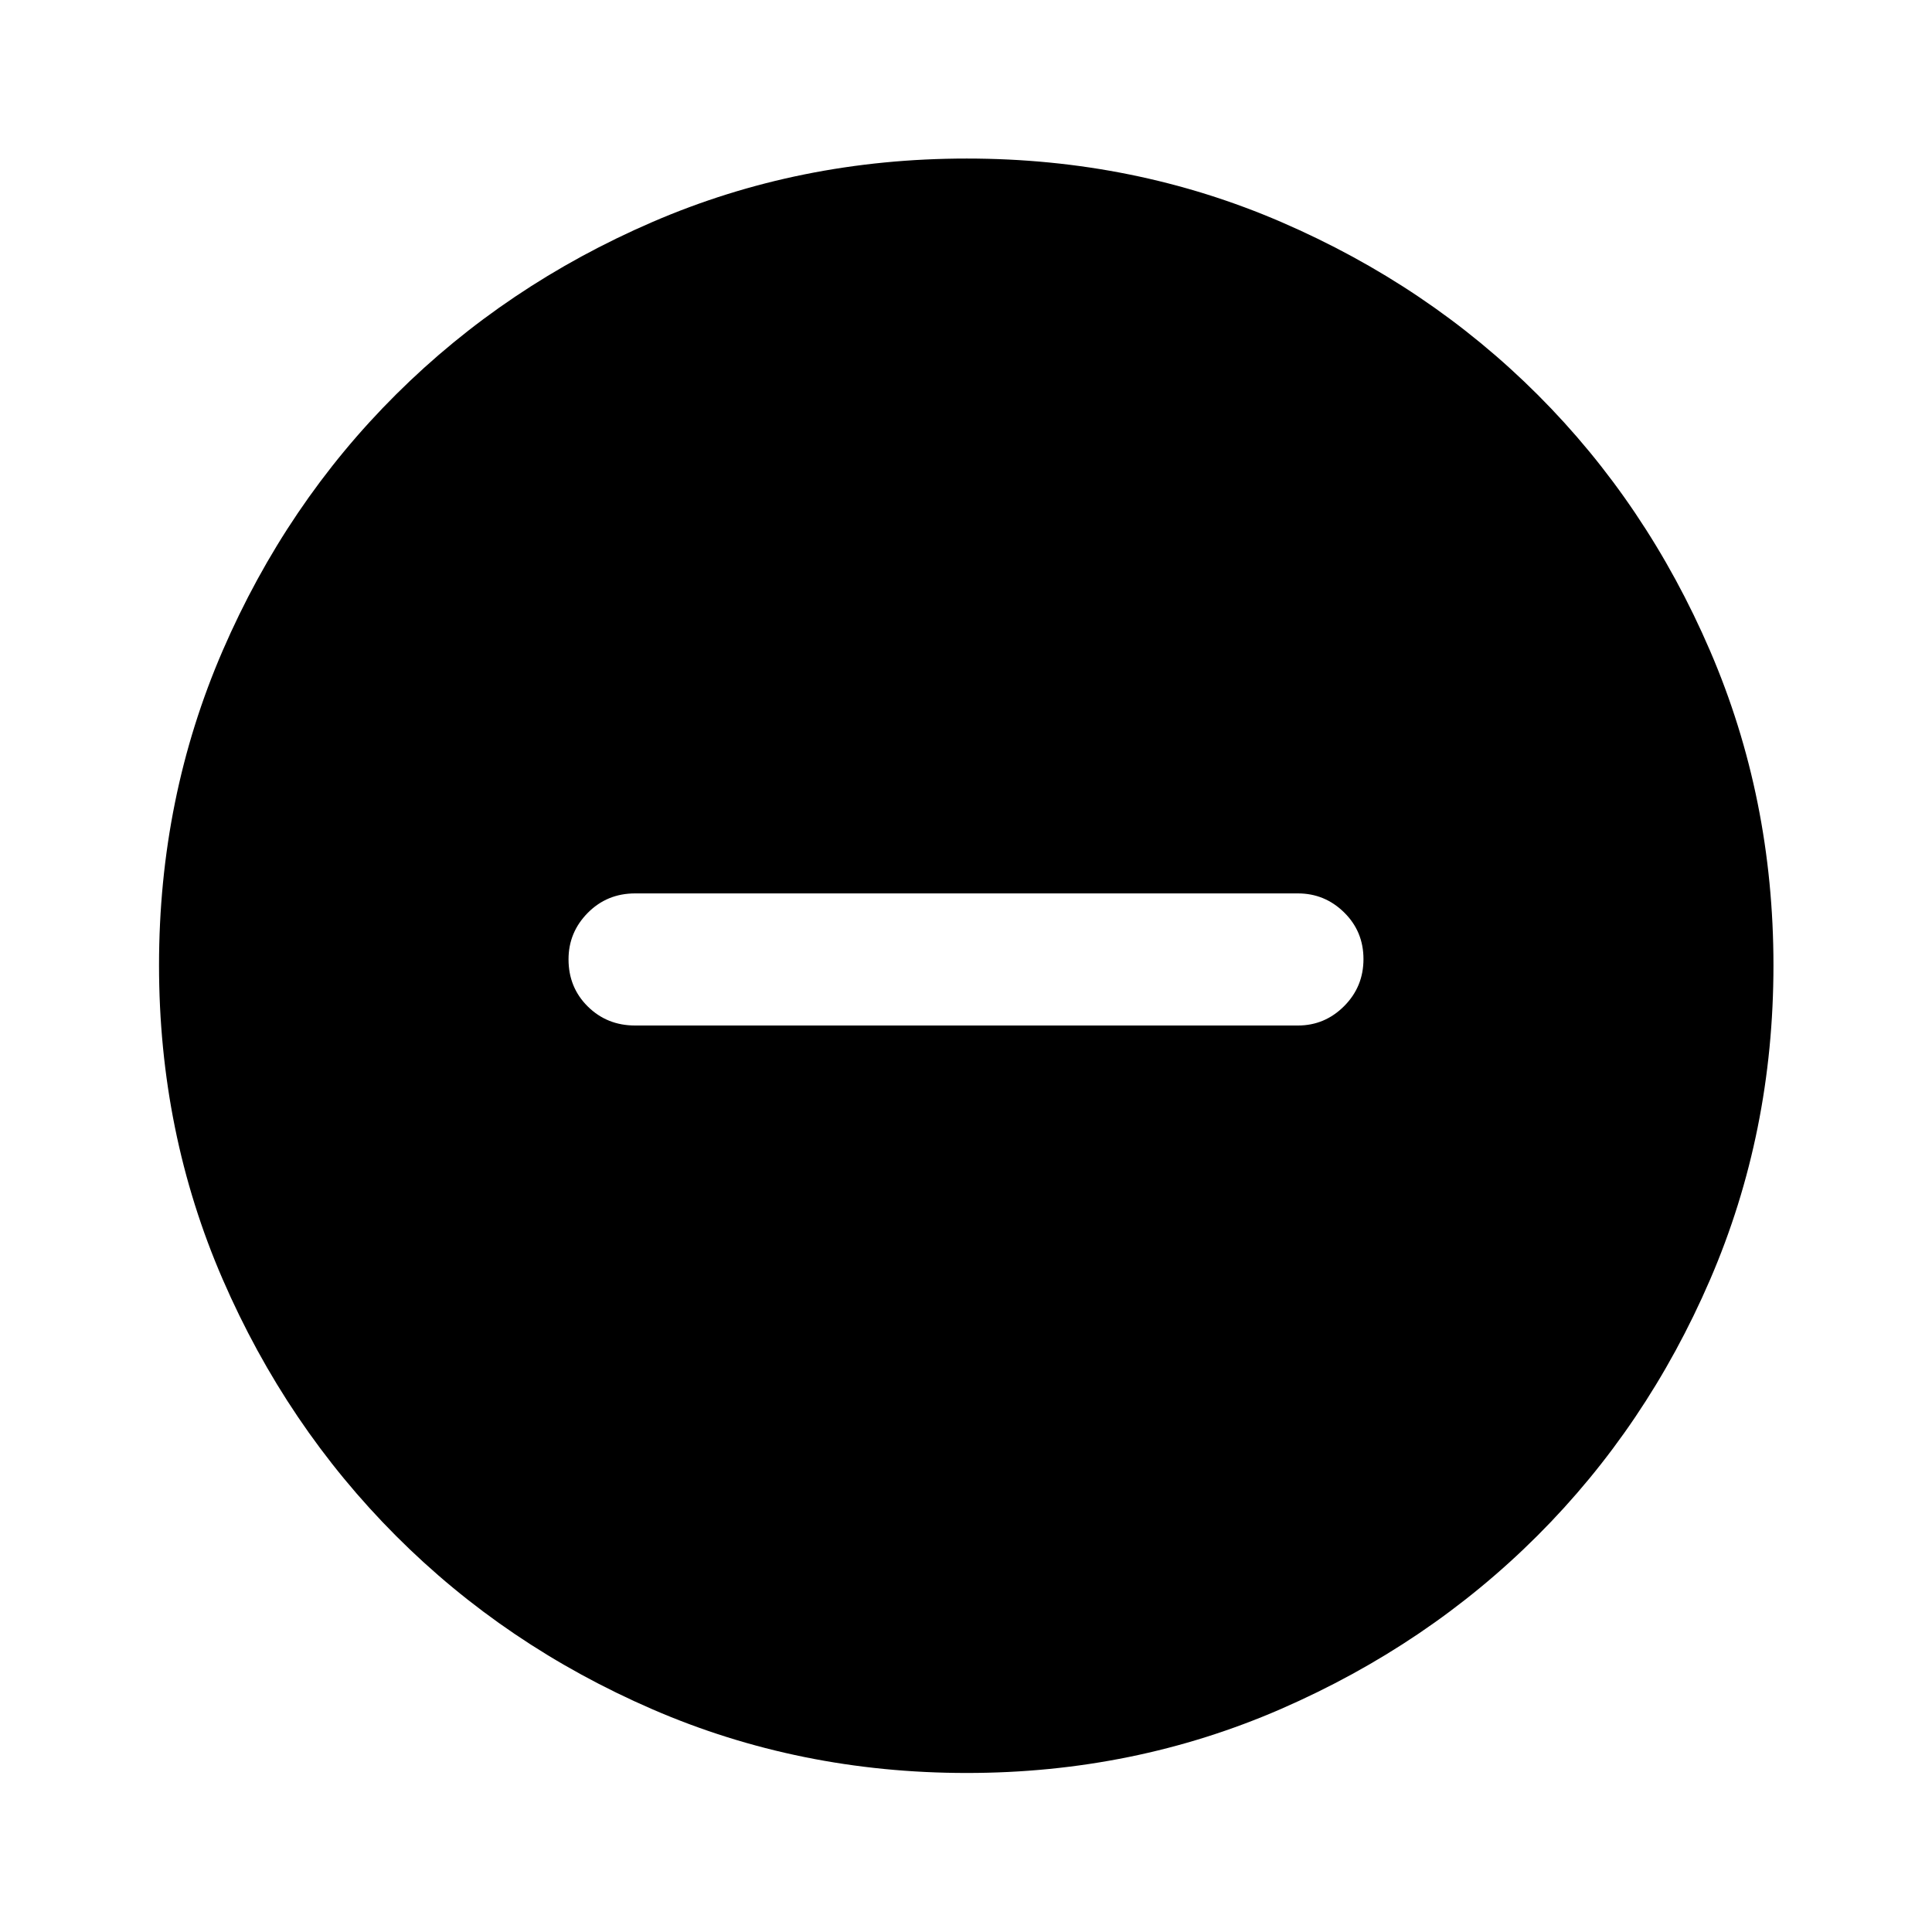 <svg xmlns="http://www.w3.org/2000/svg" height="48" viewBox="0 -960 960 960" width="48"><path d="M315.57-450.43h329.36q13.35 0 22.96-9.63 9.61-9.62 9.61-23.37 0-13.74-9.61-23.19-9.61-9.45-22.96-9.45H315.57q-13.93 0-23.5 9.66t-9.57 23.09q0 13.99 9.57 23.44 9.57 9.45 23.5 9.45ZM480.36-79.02q-83.17 0-156.17-31.64-73-31.65-127.45-86.2-54.46-54.56-86.09-127.46-31.63-72.91-31.63-156.08 0-83.26 31.64-156.33 31.65-73.08 86.16-127.3 54.52-54.22 127.45-85.7 72.92-31.49 156.11-31.49 83.28 0 156.39 31.6 73.1 31.6 127.3 85.77 54.2 54.17 85.67 127.27 31.48 73.11 31.48 156.25 0 83.21-31.5 156.2T763.9-196.89q-54.32 54.24-127.38 86.06-73.07 31.81-156.16 31.81Z"/></svg>